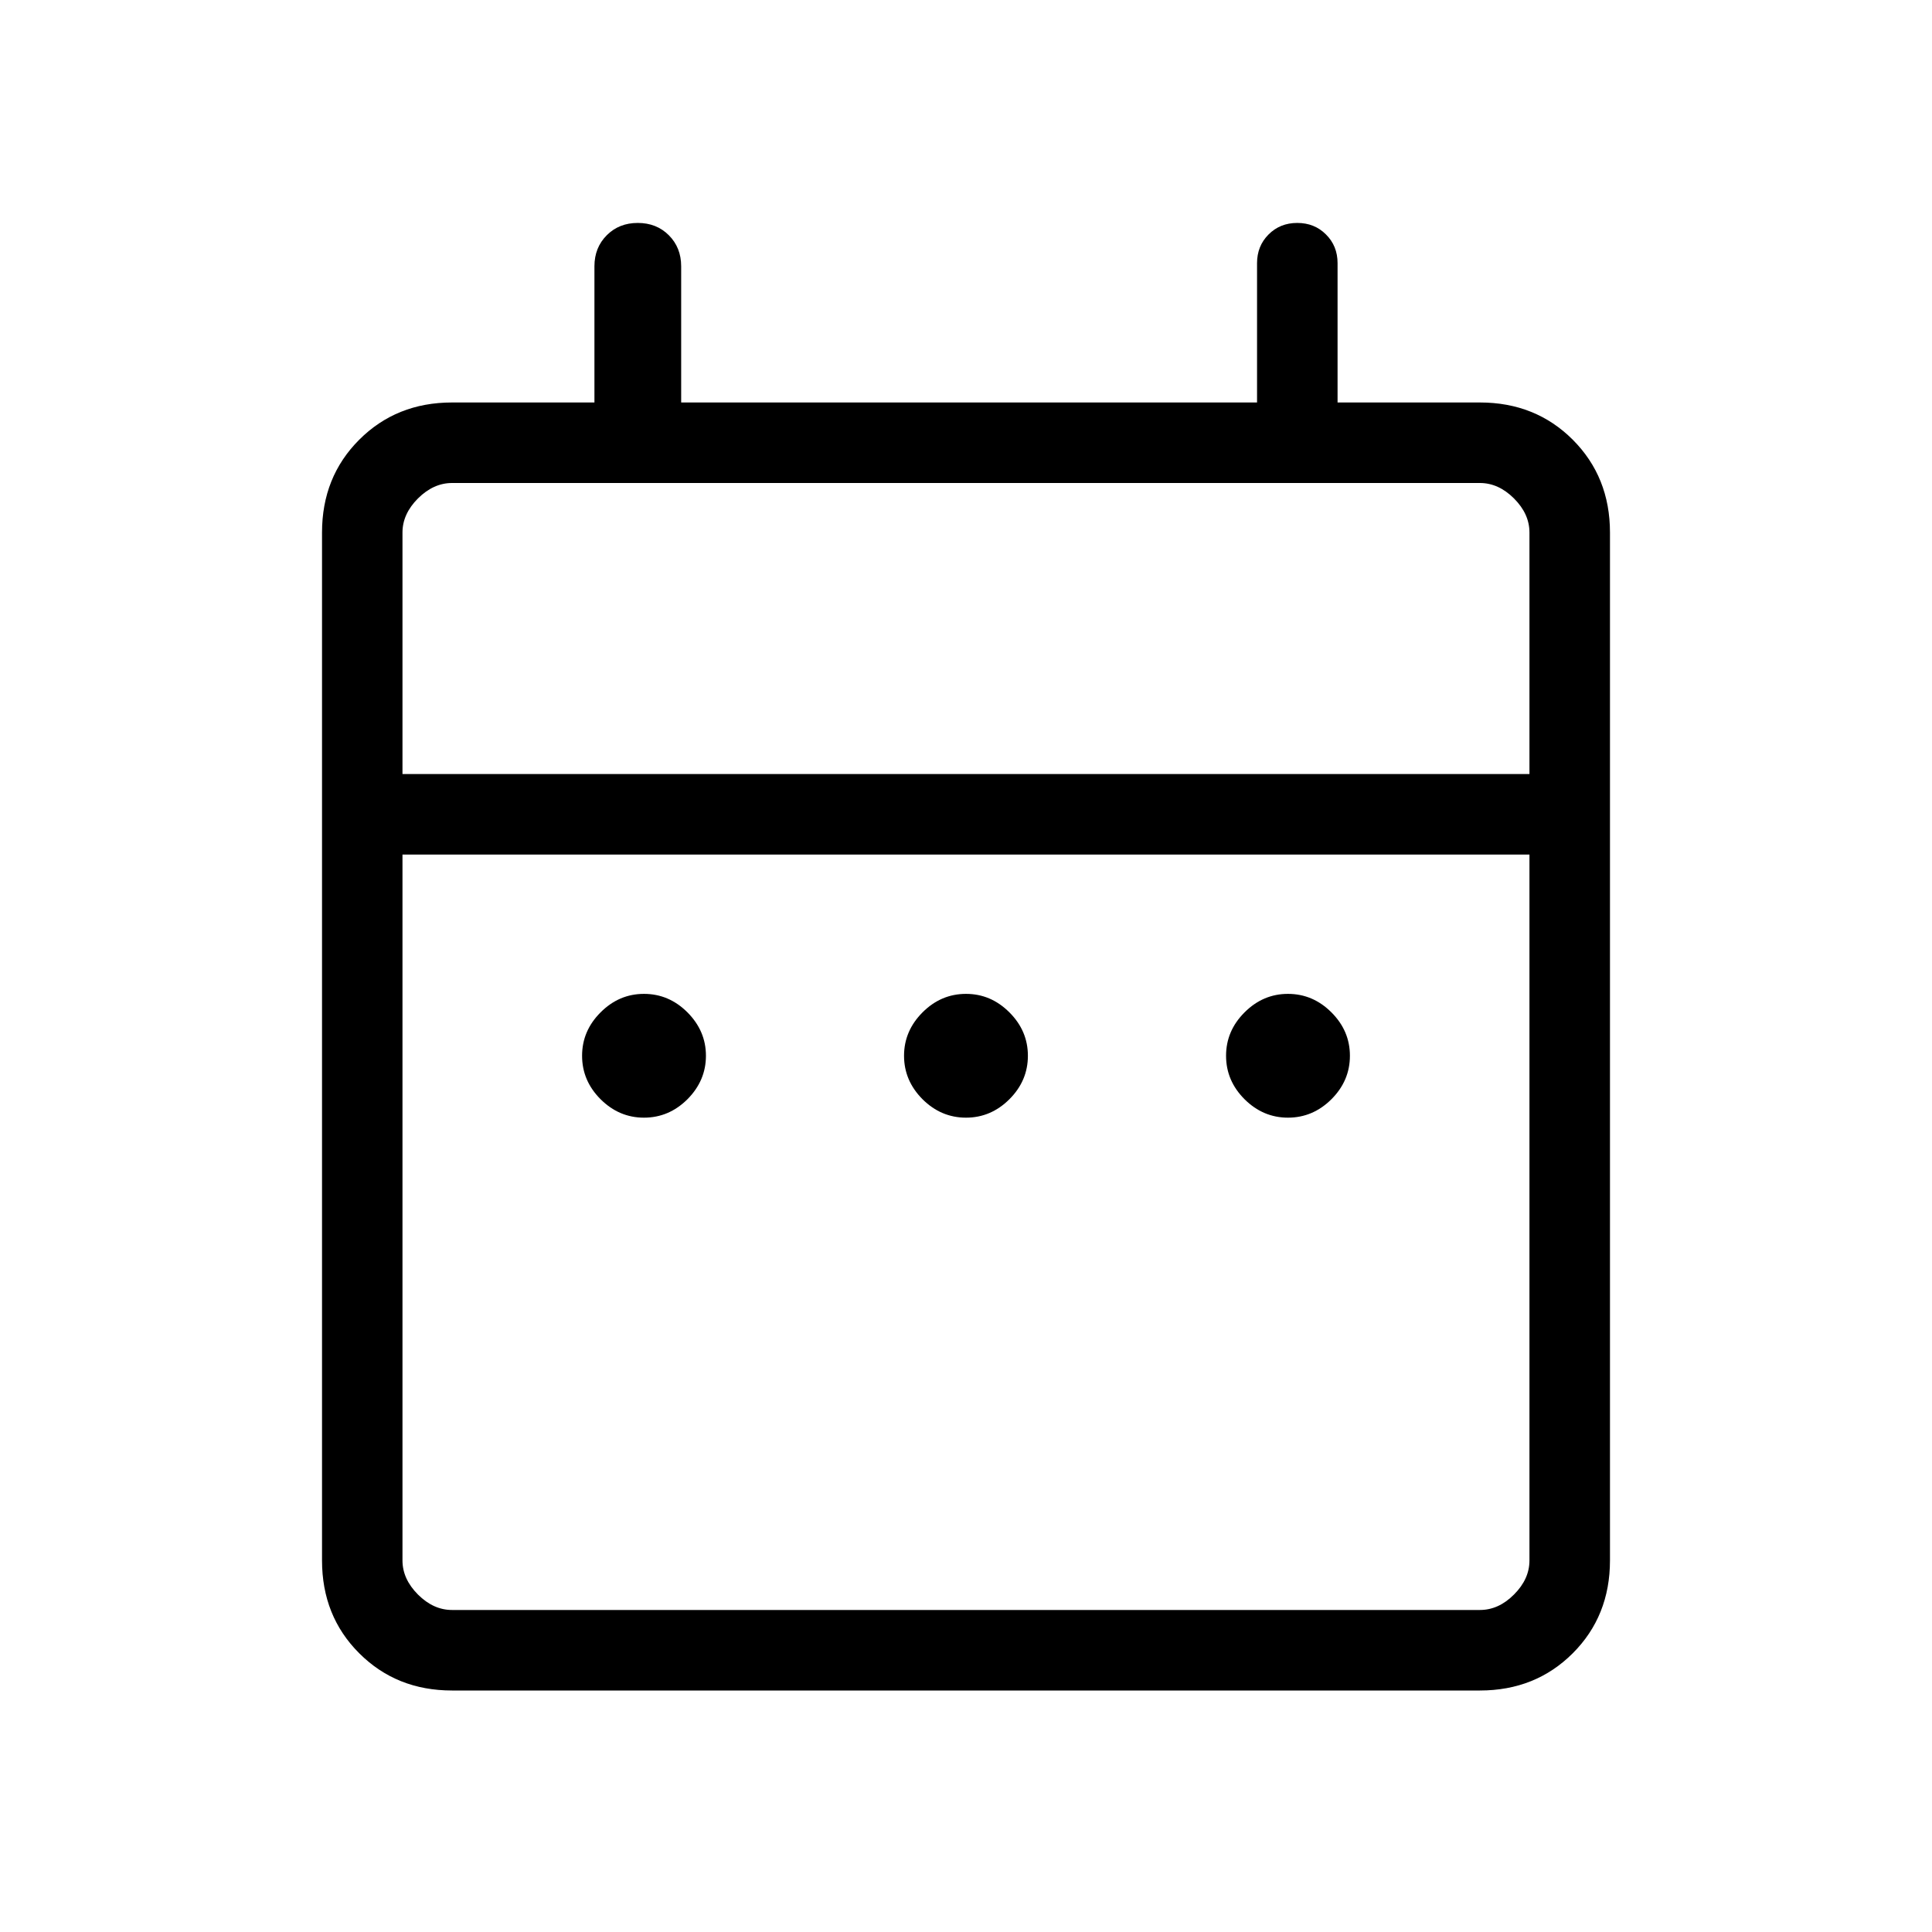 <svg width="28" height="28" viewBox="0 0 28 28" fill="none" xmlns="http://www.w3.org/2000/svg">
<path d="M9.333 16.198C9.092 16.198 8.883 16.109 8.704 15.931C8.525 15.752 8.436 15.542 8.436 15.301C8.436 15.06 8.525 14.851 8.704 14.672C8.883 14.493 9.092 14.404 9.333 14.404C9.574 14.404 9.784 14.493 9.963 14.672C10.141 14.851 10.231 15.06 10.231 15.301C10.231 15.542 10.141 15.752 9.963 15.931C9.784 16.109 9.574 16.198 9.333 16.198ZM14 16.198C13.759 16.198 13.549 16.109 13.37 15.931C13.192 15.752 13.102 15.542 13.102 15.301C13.102 15.06 13.192 14.851 13.37 14.672C13.549 14.493 13.759 14.404 14 14.404C14.241 14.404 14.45 14.493 14.629 14.672C14.808 14.851 14.897 15.06 14.897 15.301C14.897 15.542 14.808 15.752 14.629 15.931C14.45 16.109 14.241 16.198 14 16.198ZM18.666 16.198C18.426 16.198 18.216 16.109 18.037 15.931C17.858 15.752 17.769 15.542 17.769 15.301C17.769 15.06 17.858 14.851 18.037 14.672C18.216 14.493 18.426 14.404 18.666 14.404C18.907 14.404 19.117 14.493 19.296 14.672C19.475 14.851 19.564 15.06 19.564 15.301C19.564 15.542 19.475 15.752 19.296 15.931C19.117 16.109 18.907 16.198 18.666 16.198ZM6.551 24.5C6.014 24.5 5.566 24.32 5.206 23.96C4.846 23.601 4.667 23.152 4.667 22.615V7.718C4.667 7.181 4.846 6.733 5.206 6.373C5.566 6.013 6.014 5.833 6.551 5.833H8.615V3.859C8.615 3.678 8.675 3.528 8.794 3.409C8.913 3.29 9.062 3.231 9.243 3.231C9.424 3.231 9.574 3.29 9.693 3.409C9.812 3.528 9.872 3.678 9.872 3.859V5.833H18.218V3.814C18.218 3.648 18.274 3.509 18.385 3.398C18.497 3.286 18.635 3.231 18.801 3.231C18.967 3.231 19.106 3.286 19.217 3.398C19.329 3.509 19.385 3.648 19.385 3.814V5.833H21.448C21.985 5.833 22.434 6.013 22.794 6.373C23.153 6.733 23.333 7.181 23.333 7.718V22.615C23.333 23.152 23.153 23.601 22.794 23.96C22.434 24.32 21.985 24.5 21.448 24.5H6.551ZM6.551 23.333H21.448C21.628 23.333 21.793 23.259 21.942 23.109C22.092 22.959 22.166 22.795 22.166 22.615V12.385H5.833V22.615C5.833 22.795 5.908 22.959 6.057 23.109C6.207 23.259 6.372 23.333 6.551 23.333ZM5.833 11.218H22.166V7.718C22.166 7.538 22.092 7.374 21.942 7.224C21.793 7.075 21.628 7 21.448 7H6.551C6.372 7 6.207 7.075 6.057 7.224C5.908 7.374 5.833 7.538 5.833 7.718V11.218Z" fill="black"/>
</svg>
